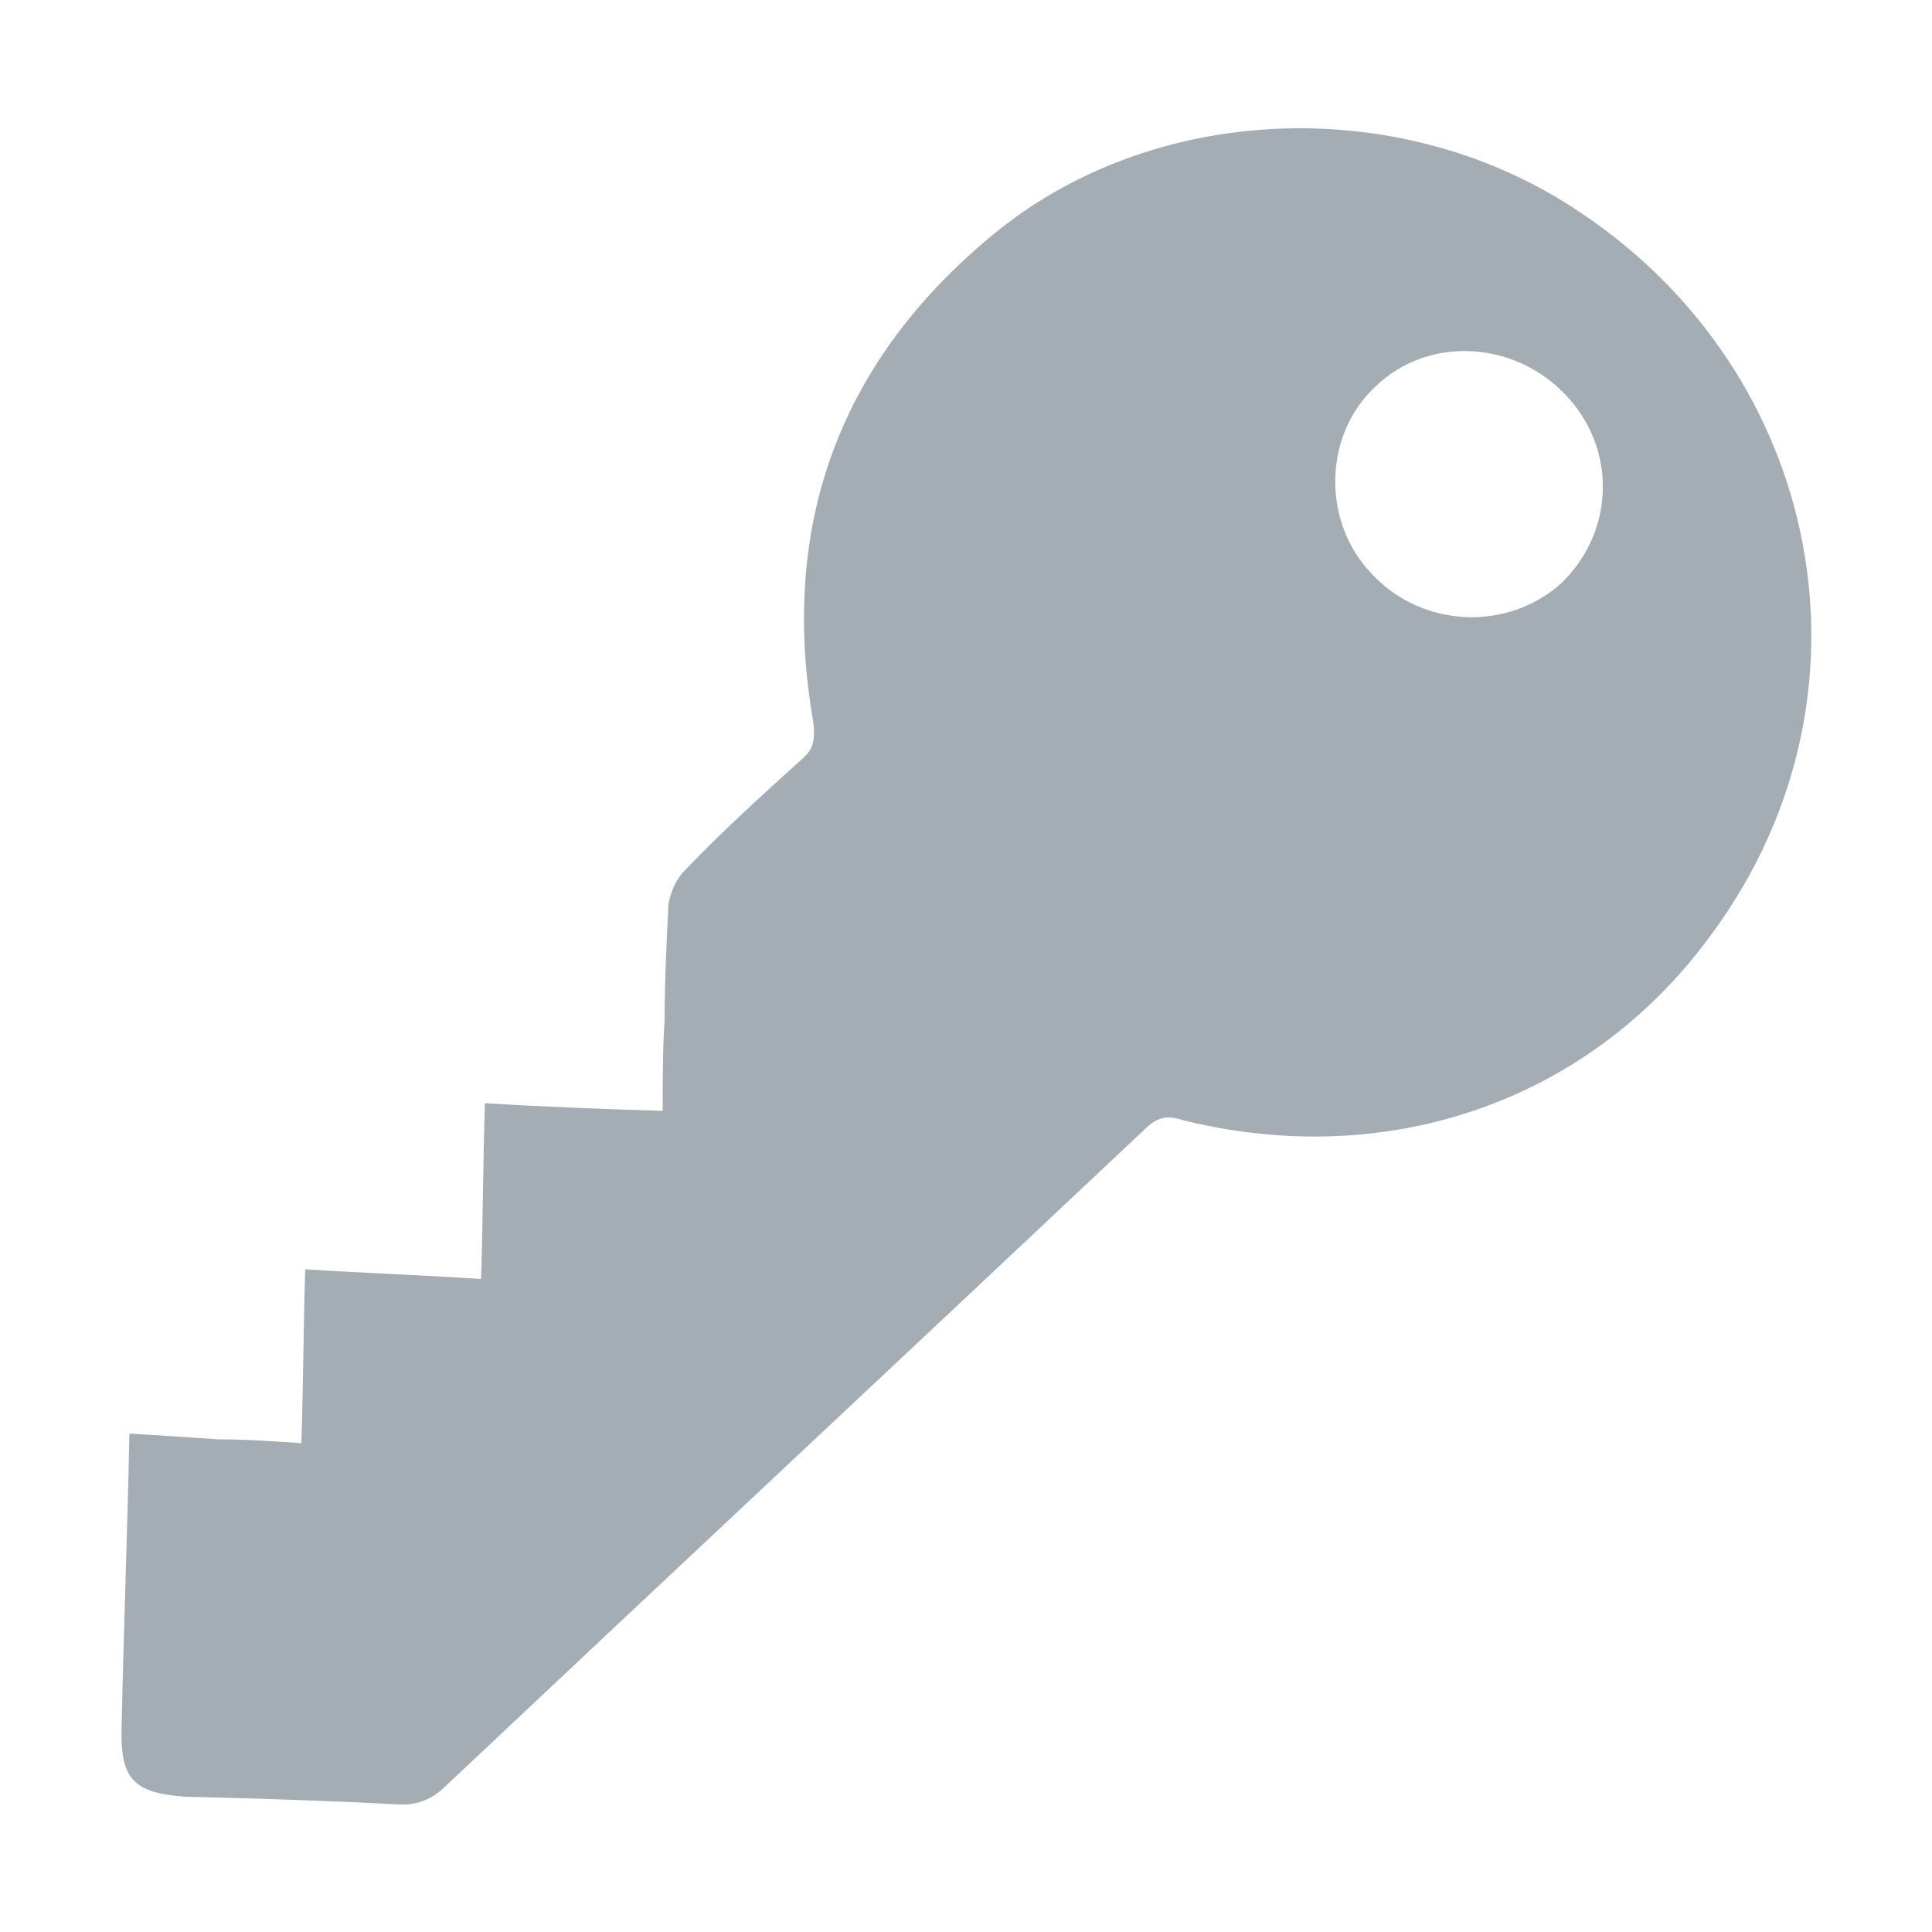<svg xmlns="http://www.w3.org/2000/svg" viewBox="0 0 32 32" width="177" height="177" style="border-color: rgba(0,0,0,0);border-width: bpx;border-style: undefined" filter="none">
    
    <g>
    <path d="M2.144 23.744c0.544 0.032 0.992 0.064 1.472 0.096 0.448 0 0.928 0.032 1.376 0.064 0.032-0.992 0.032-1.92 0.064-2.88 1.024 0.064 1.952 0.096 2.912 0.16 0.032-1.024 0.032-1.952 0.064-2.912 1.024 0.064 1.952 0.096 2.944 0.128 0-0.512 0-1.024 0.032-1.504 0-0.64 0.032-1.28 0.064-1.92 0.032-0.192 0.128-0.416 0.256-0.544 0.608-0.64 1.28-1.248 1.952-1.856 0.192-0.16 0.224-0.32 0.192-0.608-0.576-3.296 0.448-6.048 3.072-8.16 2.688-2.144 6.752-2.24 9.632-0.288 4.032 2.688 5.056 8 2.208 11.904-2.016 2.816-5.376 3.968-8.768 3.136-0.288-0.096-0.448-0.064-0.672 0.16-3.872 3.648-7.744 7.264-11.616 10.912-0.171 0.159-0.402 0.257-0.655 0.257-0.017 0-0.035-0-0.052-0.001l0.002 0c-0.917-0.050-2.155-0.096-3.398-0.125l-0.154-0.003c-0.864-0.064-1.088-0.288-1.056-1.184 0.032-1.568 0.096-3.168 0.128-4.832zM22.72 9.504c0.832 0.896 2.24 0.96 3.136 0.16 0.896-0.864 0.928-2.24 0.064-3.136s-2.272-0.96-3.136-0.128c-0.864 0.8-0.896 2.24-0.064 3.104z" fill="rgba(163.965,172.89,179.01,1)"></path>
    </g>
  </svg>